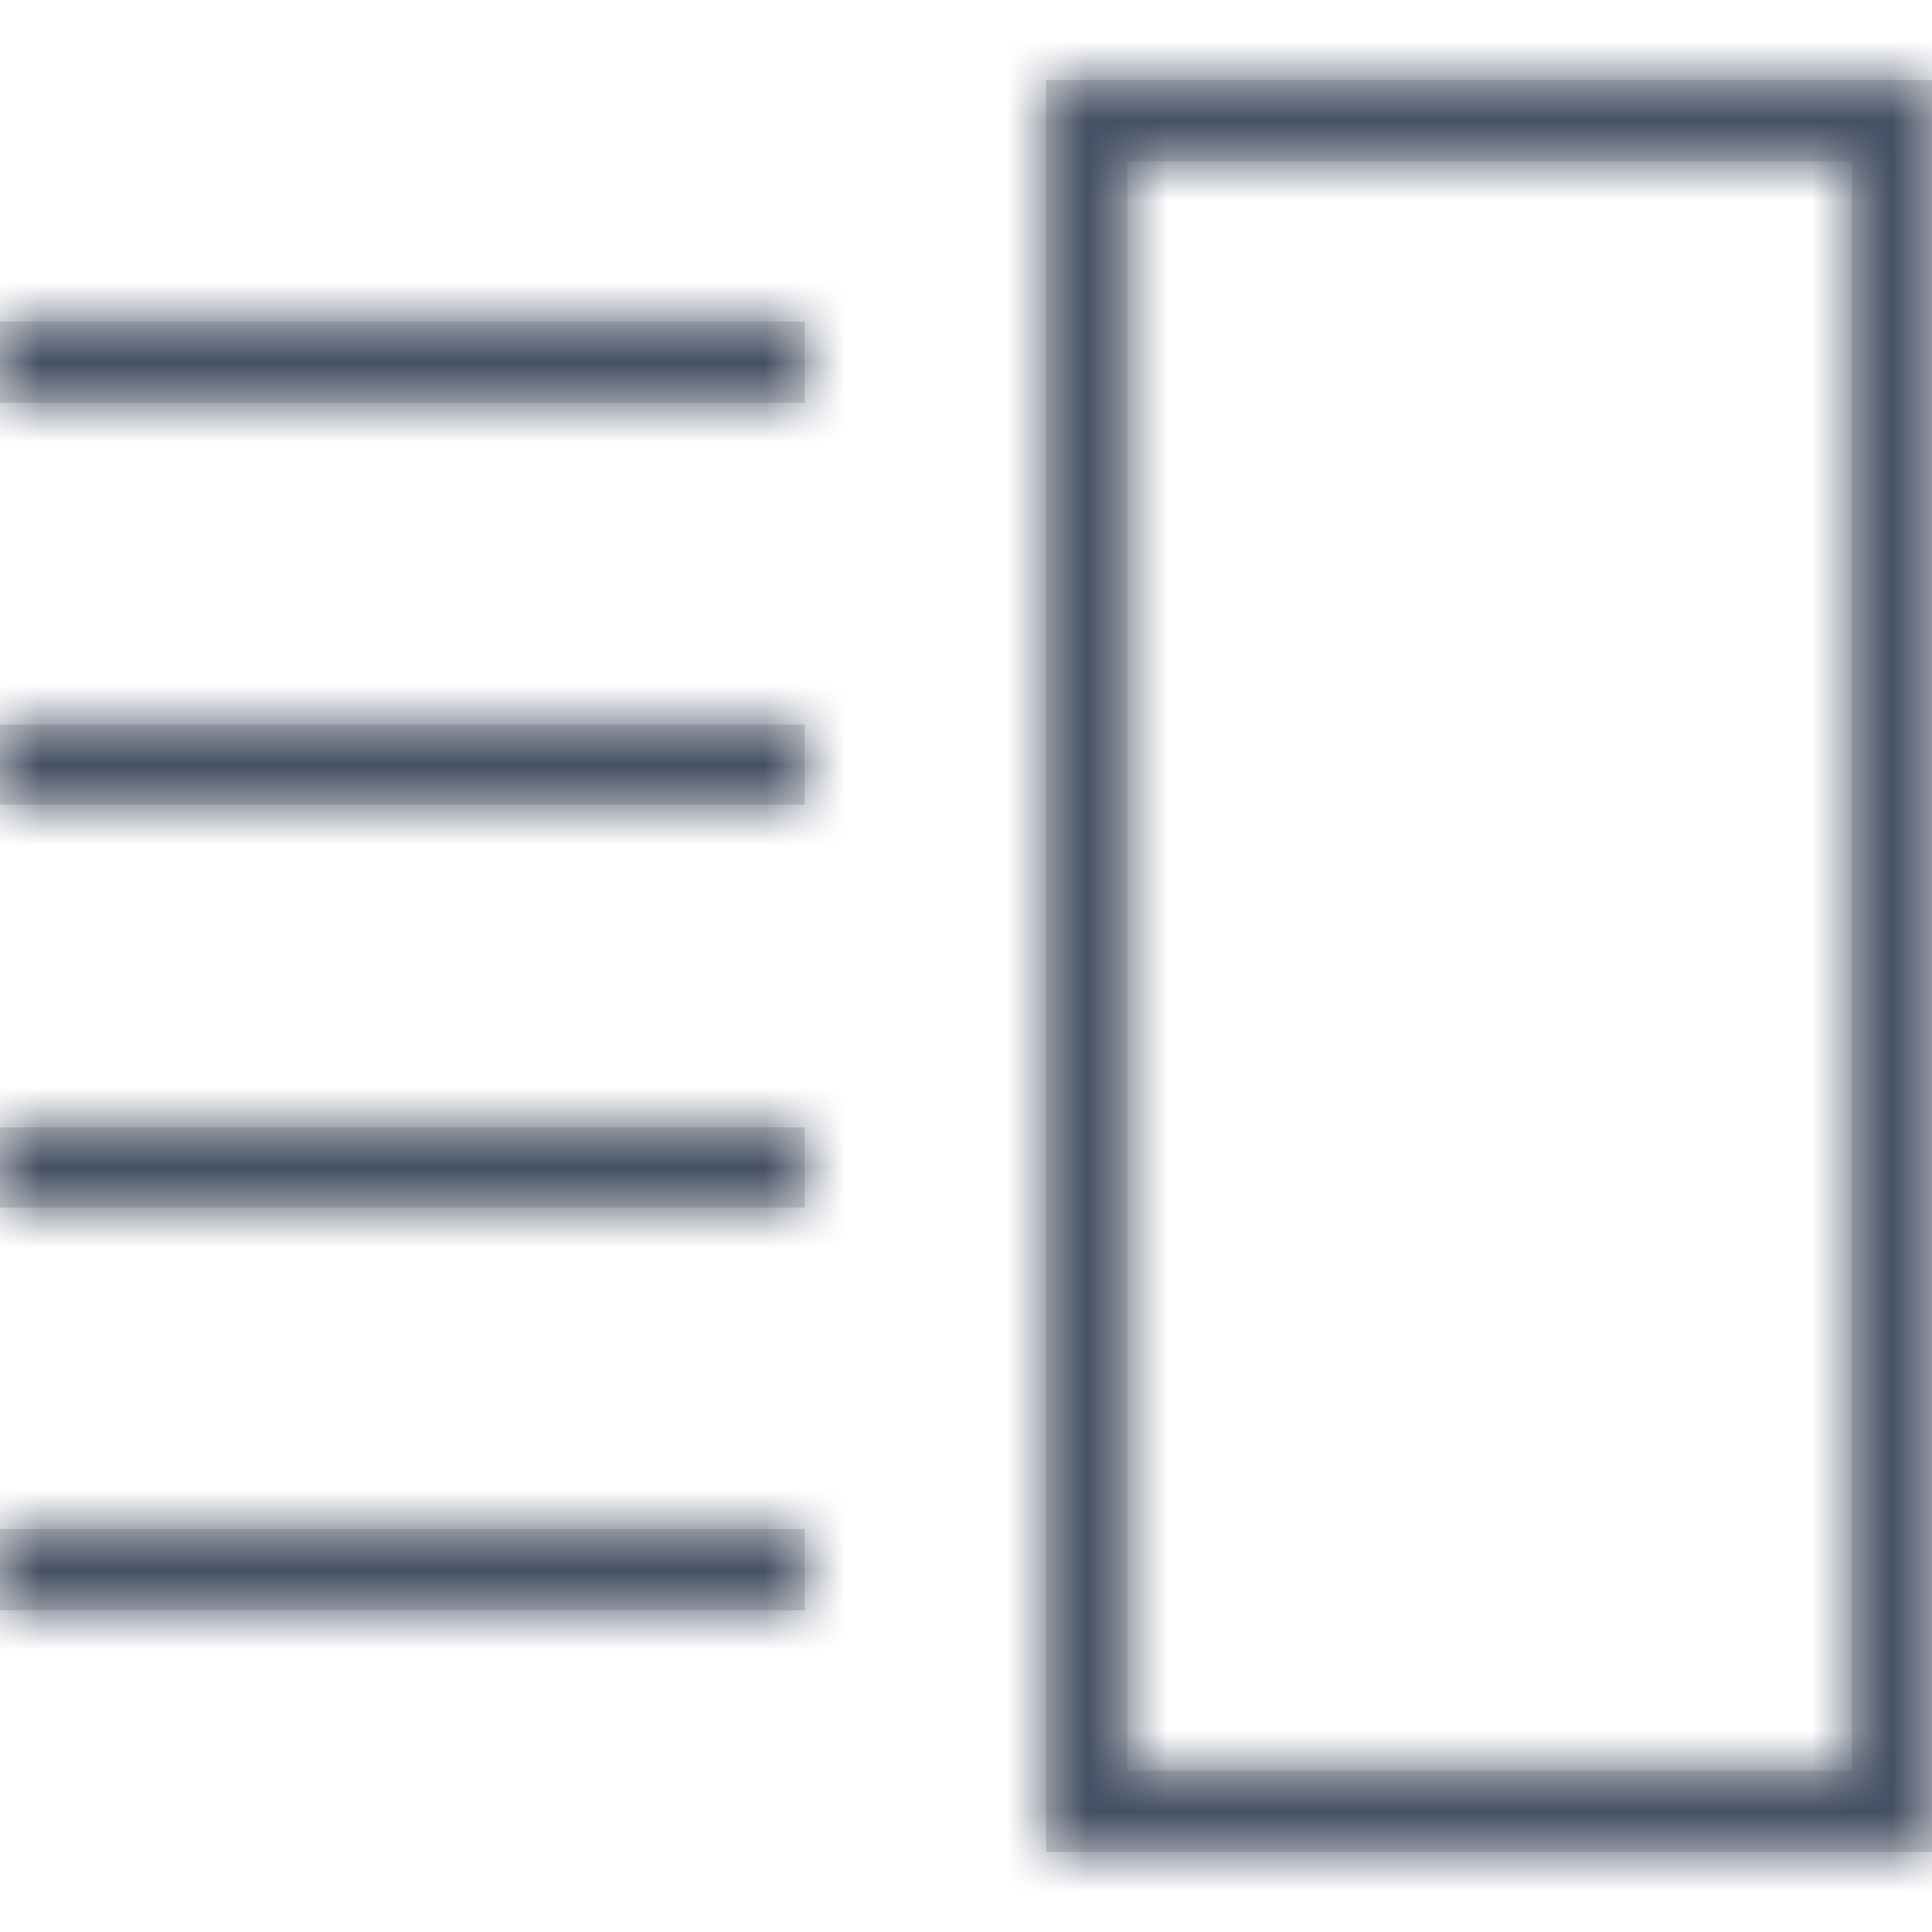 <?xml version="1.0" encoding="UTF-8"?>
<svg width="24px" height="24px" viewBox="0 0 24 24" version="1.1" xmlns="http://www.w3.org/2000/svg" xmlns:xlink="http://www.w3.org/1999/xlink">
    <!-- Generator: sketchtool 55.2 (78181) - https://sketchapp.com -->
    <title>c388c2eb-b4fa-42c7-ae3a-4322da0f8c65@1.00x</title>
    <desc>Created with sketchtool.</desc>
    <defs>
        <path d="M23,2 L14,2 L14,22 L23,22 L23,2 Z M24,2 L24,23 L13,23 L13,1 L24,1 L24,2 Z M0,4 L10,4 L10,5 L0,5 L0,4 Z M0,9 L10,9 L10,10 L0,10 L0,9 Z M0,14 L10,14 L10,15 L0,15 L0,14 Z M0,19 L10,19 L10,20 L0,20 L0,19 Z" id="path-1"></path>
    </defs>
    <g id="Symbols" stroke="none" stroke-width="1" fill="none" fill-rule="evenodd">
        <g id="Icons-/-Top-Team-/-24-/-UI-Guidelines">
            <mask id="mask-2" fill="white">
                <use xlink:href="#path-1"></use>
            </mask>
            <use id="Combined-Shape" fill="#D8D8D8" xlink:href="#path-1"></use>
            <g id="Colors-/-13-Dark-Grey" mask="url(#mask-2)" fill="#455065">
                <rect id="Rectangle" x="0" y="0" width="24" height="24"></rect>
            </g>
        </g>
    </g>
</svg>
